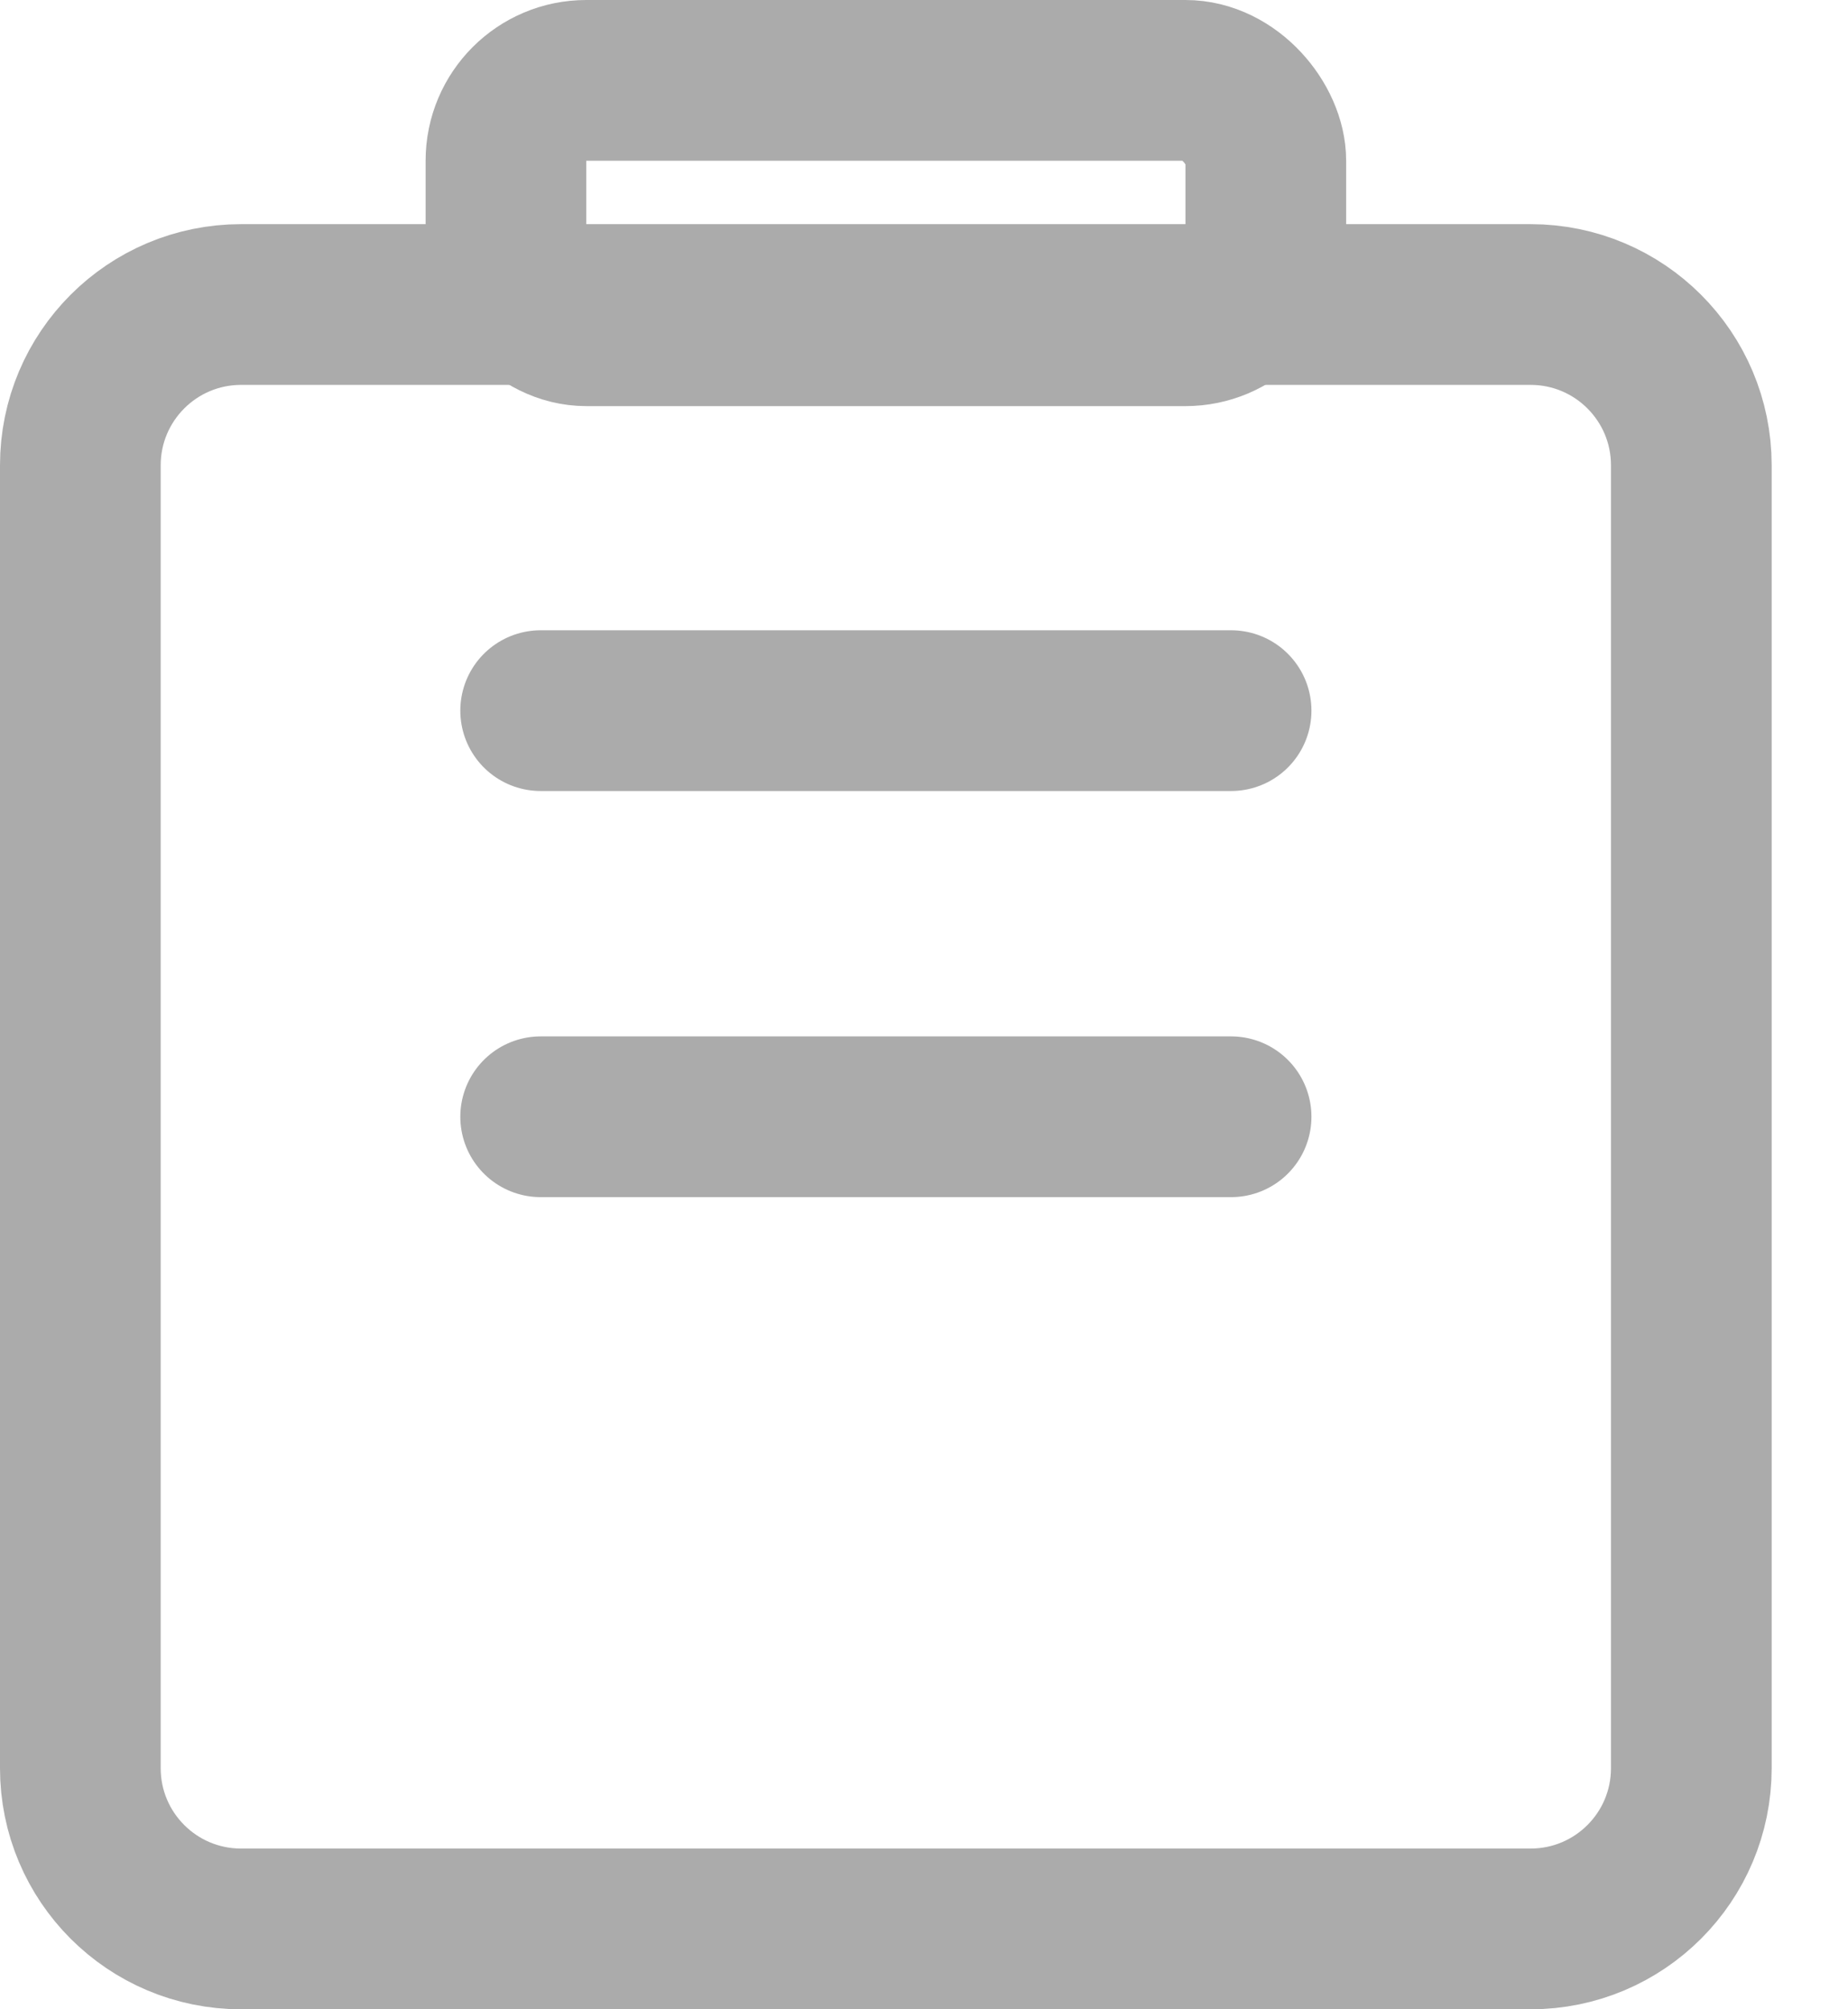 <svg width="23" height="25" viewBox="0 0 23 25" fill="none" xmlns="http://www.w3.org/2000/svg">
<path d="M1 5.789C1 4.685 1.895 3.789 3 3.789H19.05C20.155 3.789 21.05 4.685 21.05 5.789V22C21.05 23.105 20.155 24 19.05 24H3C1.895 24 1 23.105 1 22V5.789Z" stroke="#ABABAB" stroke-width="2"/>
<rect x="6.297" y="1" width="9.457" height="3.053" rx="1" stroke="#ABABAB" stroke-width="2"/>
<path d="M6.729 8.842H15.322" stroke="#ABABAB" stroke-width="2" stroke-linecap="round"/>
<path d="M6.729 13.895H15.322" stroke="#ABABAB" stroke-width="2" stroke-linecap="round"/>
</svg>
